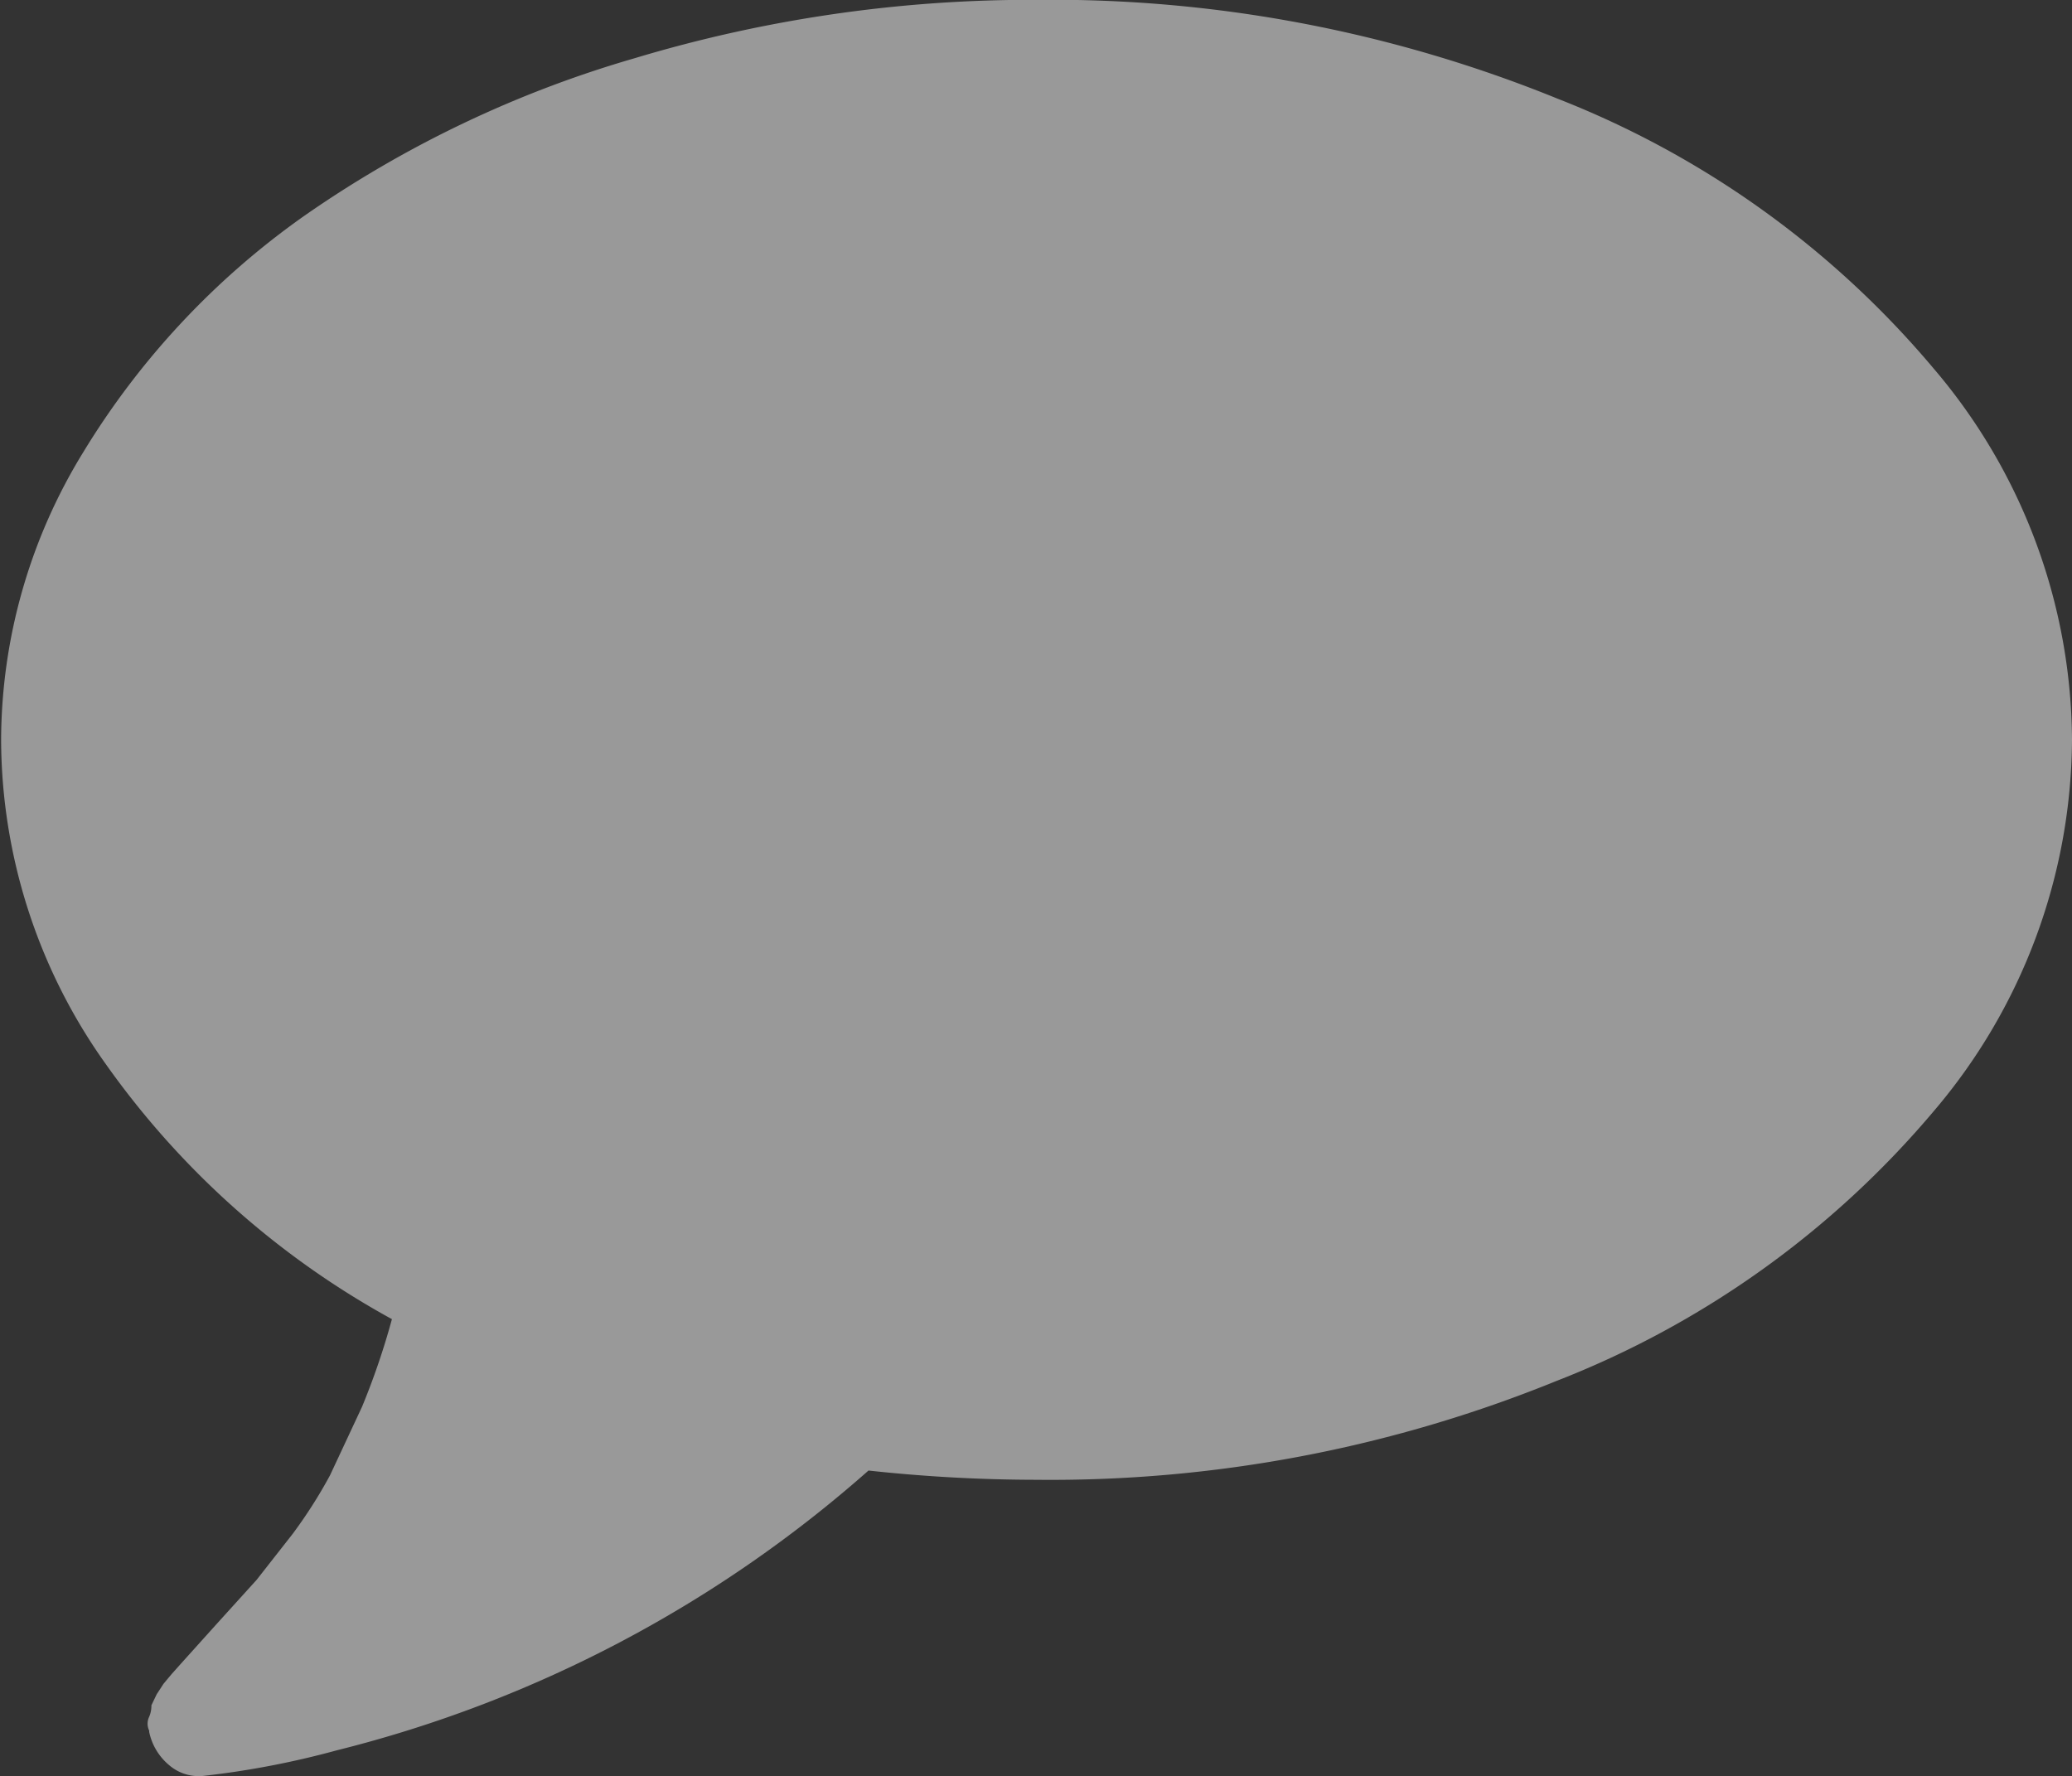 <svg xmlns="http://www.w3.org/2000/svg" width="13" height="11.145" viewBox="0 0 13 11.145"><rect x="0" y="0" width="13" height="11.145" fill="#333333" stroke="none"/><path d="M-4541.982-1233.267a3.619 3.619 0 0 1 .87 2.332 3.621 3.621 0 0 1-.87 2.333 5.888 5.888 0 0 1-2.365 1.69 8.424 8.424 0 0 1-3.265.62 9.841 9.841 0 0 1-1.051-.058 7.934 7.934 0 0 1-3.338 1.756 5.451 5.451 0 0 1-.827.159.284.284 0 0 1-.221-.065.369.369 0 0 1-.127-.21v-.008a.1.1 0 0 1 0-.087.178.178 0 0 0 .014-.072l.033-.069.043-.066.051-.061.058-.065.225-.25.25-.276.225-.287a3 3 0 0 0 .236-.37l.2-.428a4.59 4.59 0 0 0 .188-.551 5.342 5.342 0 0 1-1.795-1.6 3.519 3.519 0 0 1-.657-2.039 3.466 3.466 0 0 1 .515-1.8 4.976 4.976 0 0 1 1.386-1.483 7.05 7.05 0 0 1 2.075-.99 8.638 8.638 0 0 1 2.524-.366 8.424 8.424 0 0 1 3.265.62 5.878 5.878 0 0 1 2.358 1.691z" transform="translate(4554.112 1235.577)" fill="#fff" opacity=".5"/></svg>